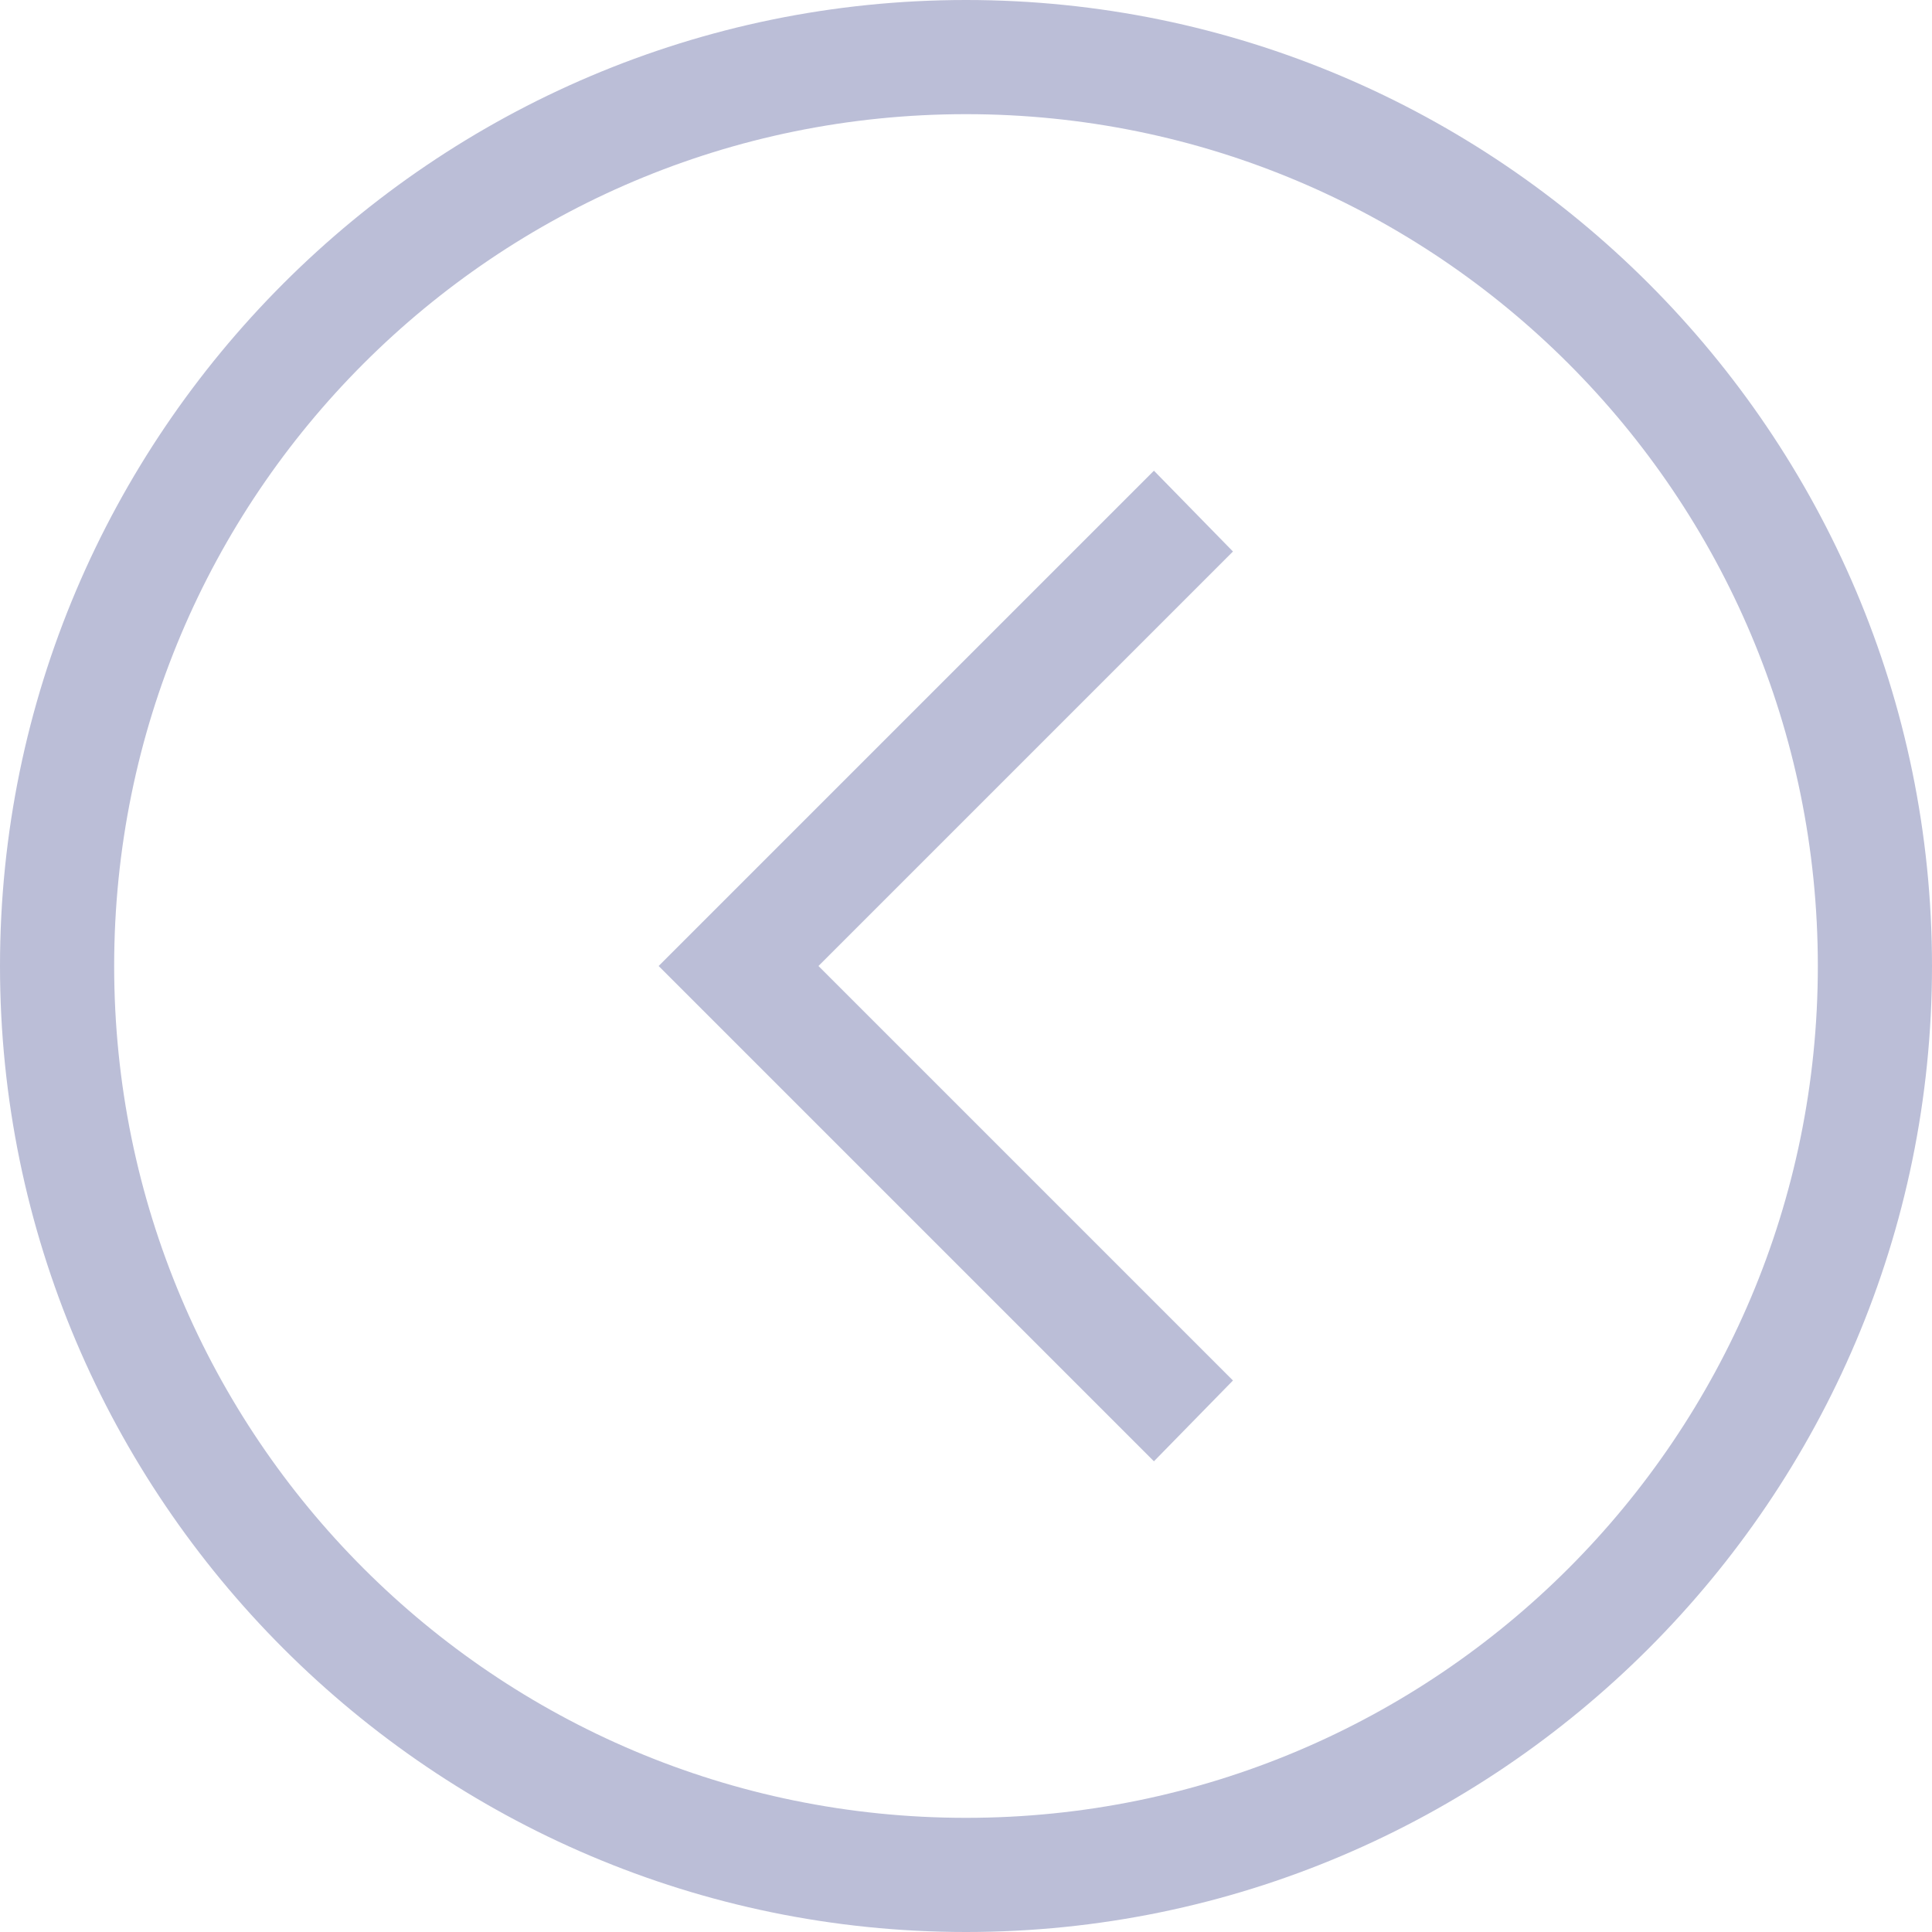 <svg id="SvgjsSvg1091" xmlns="http://www.w3.org/2000/svg" version="1.1" xmlns:xlink="http://www.w3.org/1999/xlink" xmlns:svgjs="http://svgjs.com/svgjs" width="11" height="11" viewBox="0 0 11 11"><title>Shape</title><desc>Created with Avocode.</desc><defs id="SvgjsDefs1092"></defs><path id="SvgjsPath1093" d="M995.66 2121.5L998.02 2123.86L997.57 2124.32L994.75 2121.5L997.57 2118.68L998.02 2119.14ZM996.5 2116C993.47 2116 991 2118.47 991 2121.5C991 2124.53 993.47 2127 996.5 2127C999.53 2127 1002 2124.53 1002 2121.5C1002 2118.47 999.53 2116 996.5 2116ZM996.5 2126.35C993.82 2126.35 991.65 2124.18 991.65 2121.5C991.65 2118.82 993.82 2116.65 996.5 2116.65C999.18 2116.65 1001.35 2118.82 1001.35 2121.5C1001.35 2124.18 999.18 2126.35 996.5 2126.35Z " fill="#bbbed7" fill-opacity="1" transform="matrix(1,0,0,1,-991,-2116)"></path></svg>